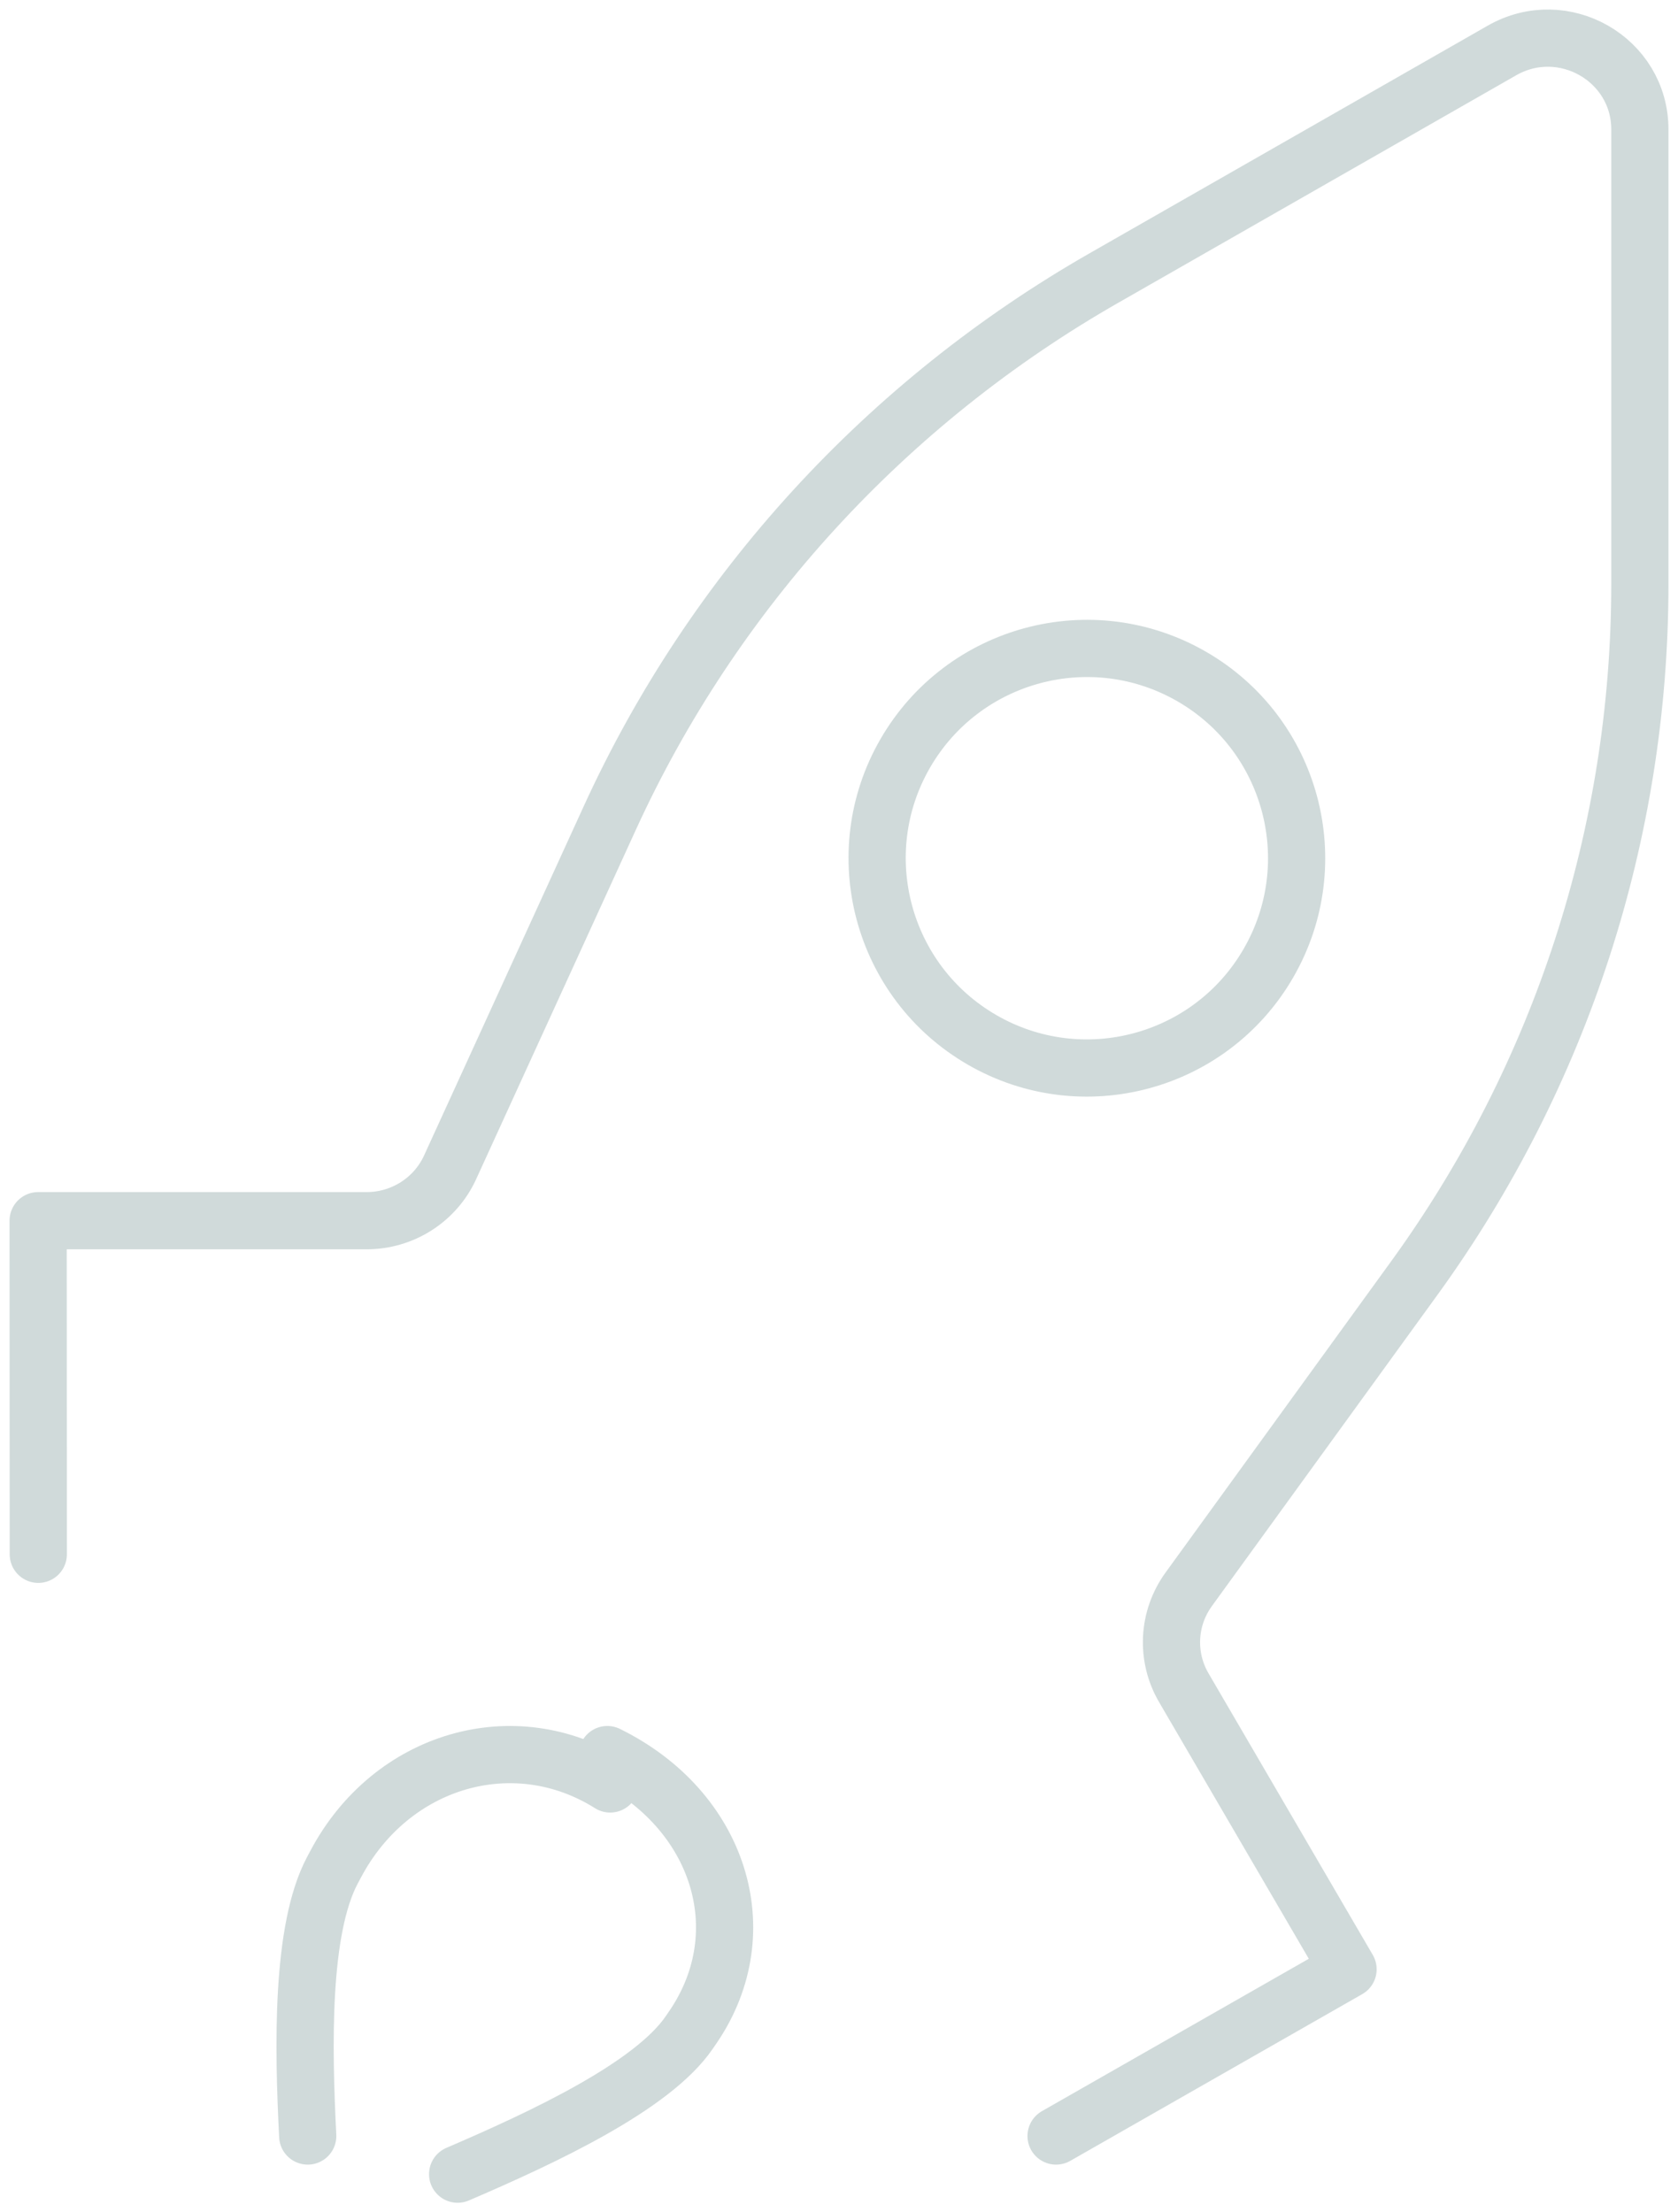 <?xml version="1.0" encoding="UTF-8"?>
<svg width="44px" height="58px" viewBox="0 0 44 58" version="1.1" xmlns="http://www.w3.org/2000/svg" xmlns:xlink="http://www.w3.org/1999/xlink">
    <!-- Generator: Sketch 43.2 (39069) - http://www.bohemiancoding.com/sketch -->
    <title>bg_icon_2</title>
    <desc>Created with Sketch.</desc>
    <defs></defs>
    <g id="Page-2" stroke="none" stroke-width="1" fill="none" fill-rule="evenodd">
        <g id="Help-Center---Home-Copy-44" transform="translate(-443, -142)" stroke="#D0DADA" stroke-width="1.5">
            <g id="Group-7" transform="translate(393, 142)">
                <g id="bg_icon_2" transform="translate(51, 1)">
                    <path d="M30.25,16.737 C27.62,15.219 24.257,16.121 22.737,18.751 C21.219,21.379 22.121,24.742 24.751,26.262 C27.381,27.782 30.744,26.879 32.261,24.25 C33.781,21.618 32.88,18.255 30.25,16.737 Z" id="Stroke-1"></path>
                    <path d="M26.692,55 L34.348,50.629 L30.04,43.245 C29.568,42.436 29.619,41.429 30.169,40.669 L36.084,32.51 C39.931,27.204 42,20.839 42,14.31 L42,2.394 C42,0.554 39.993,-0.596 38.384,0.323 C34.223,2.702 27.954,6.285 27.954,6.285 C22.24,9.549 17.704,14.505 14.986,20.454 L10.803,29.603 C10.414,30.455 9.558,31.003 8.613,31.003 L-3.55271368e-15,31.003 L0.004,39.749" id="Stroke-3" stroke-linecap="round" stroke-linejoin="round"></path>
                    <path d="M11,56 C13.241,55.038 16.115,53.698 17.077,52.28 L17.176,52.136 C18.873,49.64 17.865,46.445 14.925,45" id="Stroke-5" stroke-linecap="round"></path>
                    <path d="M7.069,55 C6.95,52.656 6.89,49.593 7.715,48.035 L7.8,47.876 C9.254,45.127 12.479,44.184 15,45.77" id="Stroke-7" stroke-linecap="round"></path>
                </g>
            </g>
        </g>
    </g>
</svg>